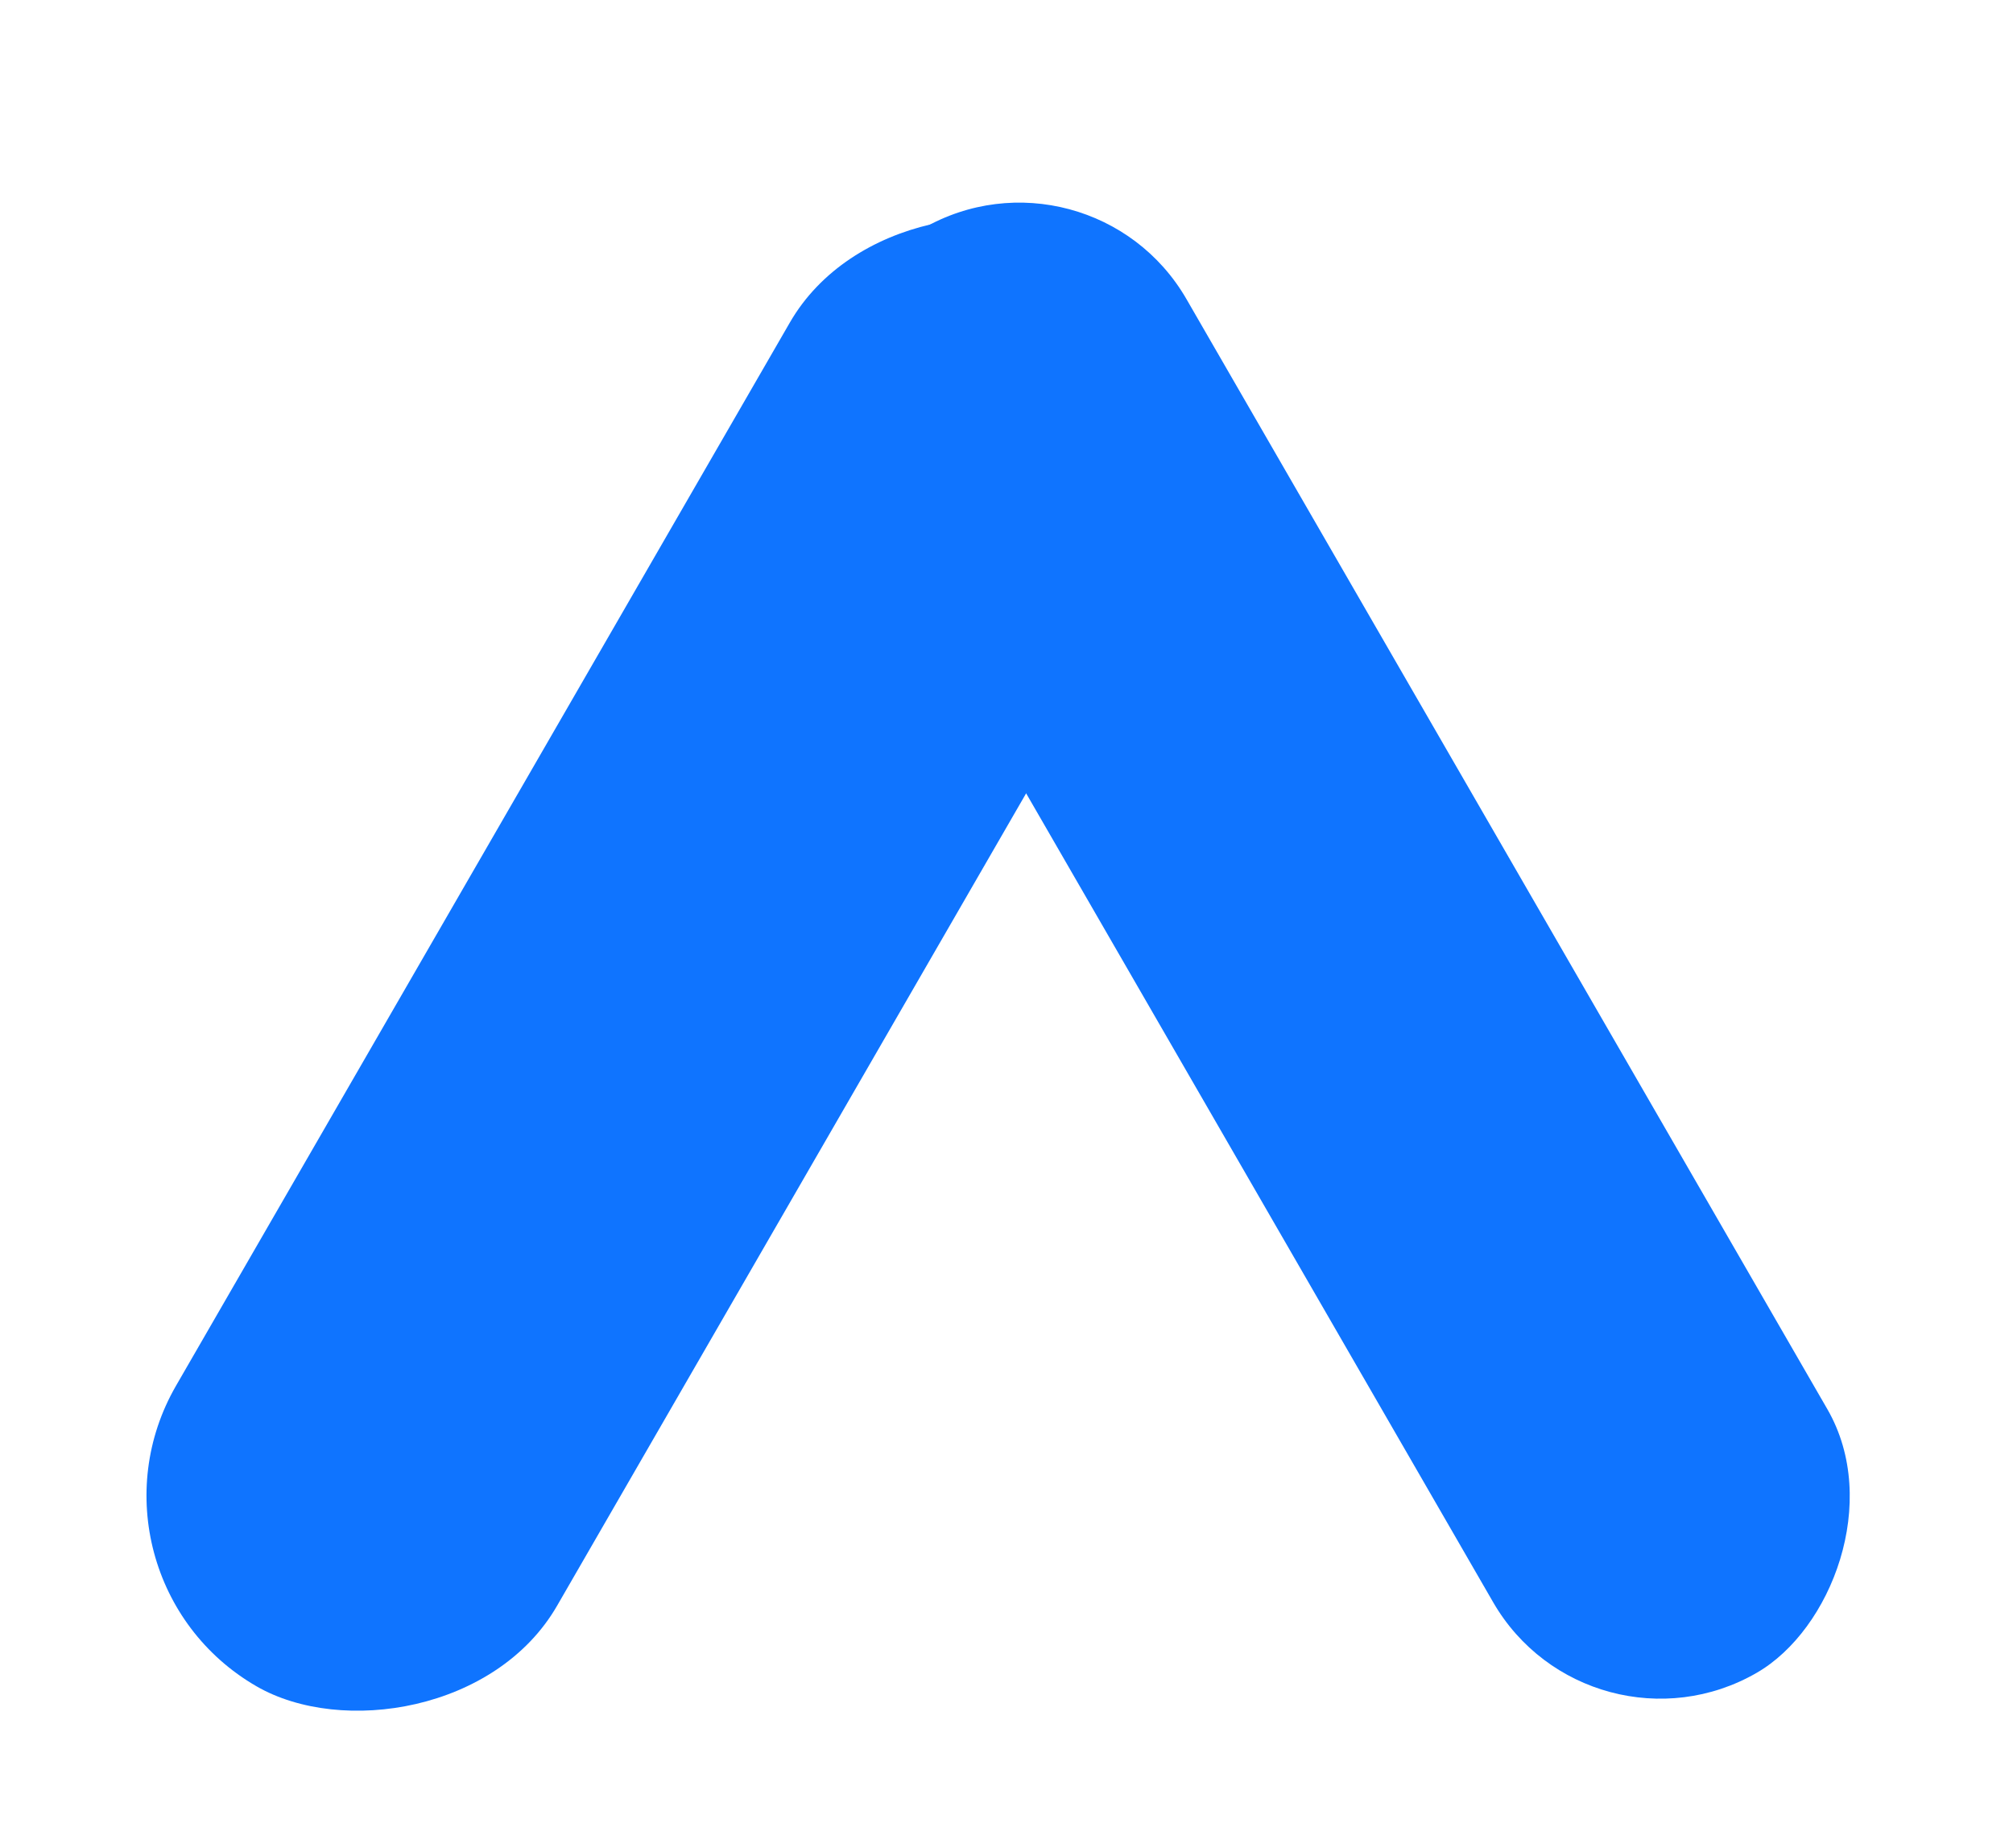 <svg width="61" height="56" viewBox="0 0 61 56" fill="none" xmlns="http://www.w3.org/2000/svg">
<g filter="url(#filter0_d_4_1414)">
<rect width="50.537" height="13.334" rx="6.667" transform="matrix(0.5 -0.866 0.866 0.5 2 43.765)" fill="#0F74FF"/>
</g>
<g filter="url(#filter1_d_4_1414)">
<rect width="50.537" height="11.696" rx="5.848" transform="matrix(0.5 0.866 -0.866 0.5 33.03 0)" fill="#0F74FF"/>
</g>
<defs>
<filter id="filter0_d_4_1414" x="0.439" y="2.439" width="39.939" height="53.554" filterUnits="userSpaceOnUse" color-interpolation-filters="sRGB">
<feFlood flood-opacity="0" result="BackgroundImageFix"/>
<feColorMatrix in="SourceAlpha" type="matrix" values="0 0 0 0 0 0 0 0 0 0 0 0 0 0 0 0 0 0 127 0" result="hardAlpha"/>
<feOffset dy="4"/>
<feGaussianBlur stdDeviation="2"/>
<feComposite in2="hardAlpha" operator="out"/>
<feColorMatrix type="matrix" values="0 0 0 0 0 0 0 0 0 0 0 0 0 0 0 0 0 0 0.25 0"/>
<feBlend mode="normal" in2="BackgroundImageFix" result="effect1_dropShadow_4_1414"/>
<feBlend mode="normal" in="SourceGraphic" in2="effect1_dropShadow_4_1414" result="shape"/>
</filter>
<filter id="filter1_d_4_1414" x="21.04" y="2.14" width="39.12" height="53.334" filterUnits="userSpaceOnUse" color-interpolation-filters="sRGB">
<feFlood flood-opacity="0" result="BackgroundImageFix"/>
<feColorMatrix in="SourceAlpha" type="matrix" values="0 0 0 0 0 0 0 0 0 0 0 0 0 0 0 0 0 0 127 0" result="hardAlpha"/>
<feOffset dy="4"/>
<feGaussianBlur stdDeviation="2"/>
<feComposite in2="hardAlpha" operator="out"/>
<feColorMatrix type="matrix" values="0 0 0 0 0 0 0 0 0 0 0 0 0 0 0 0 0 0 0.25 0"/>
<feBlend mode="normal" in2="BackgroundImageFix" result="effect1_dropShadow_4_1414"/>
<feBlend mode="normal" in="SourceGraphic" in2="effect1_dropShadow_4_1414" result="shape"/>
</filter>
</defs>
</svg>
